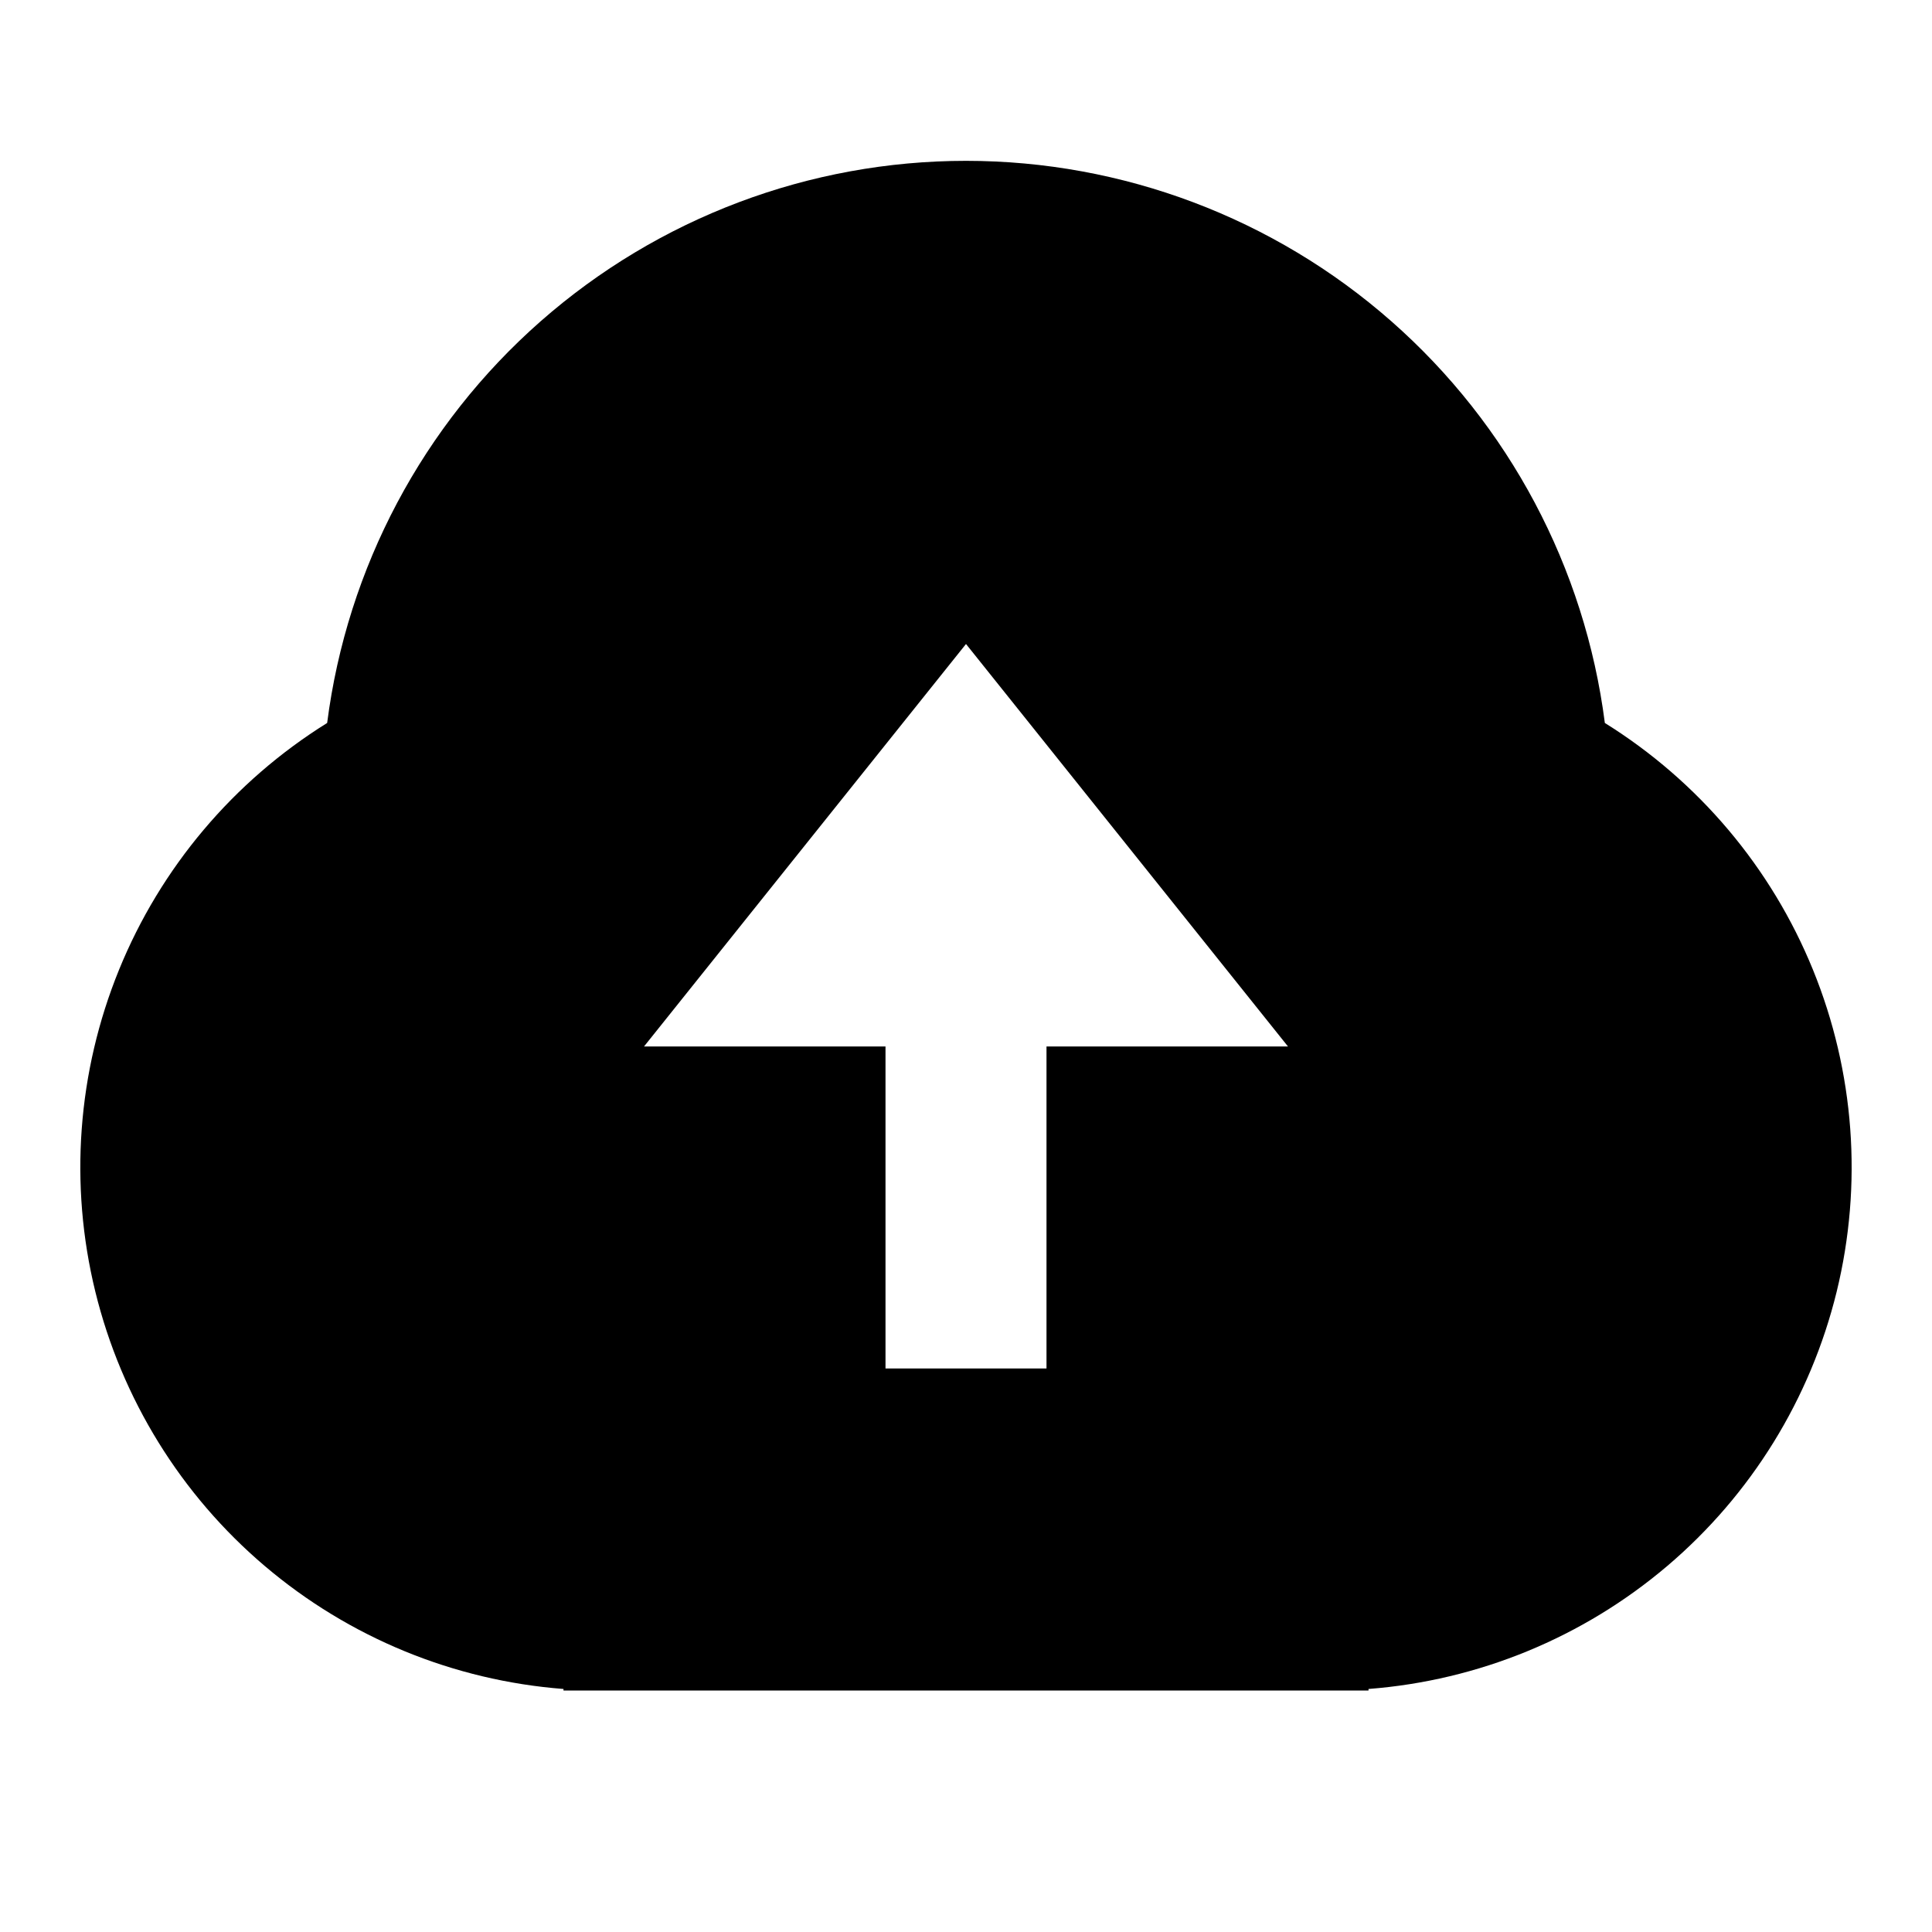 <svg fill="currentColor" height="24" viewBox="0 0 24 24" width="24" xmlns="http://www.w3.org/2000/svg"><path d="m7 20.981c-1.366-.105-2.664-.639-3.708-1.525-1.045-.886-1.782-2.08-2.108-3.411-.326-1.331-.222-2.73.295-3.999.517-1.269 1.422-2.341 2.585-3.065.248-1.93 1.19-3.704 2.651-4.989 1.461-1.285 3.34-1.994 5.285-1.994s3.825.709 5.285 1.994c1.461 1.285 2.403 3.059 2.651 4.989 1.163.724 2.068 1.796 2.585 3.065.517 1.269.62 2.668.295 3.999-.326 1.331-1.063 2.525-2.108 3.411-1.044.886-2.342 1.42-3.708 1.525v.019h-10zm6-7.981h3l-4-5-4 5h3v4h2z" /></svg>